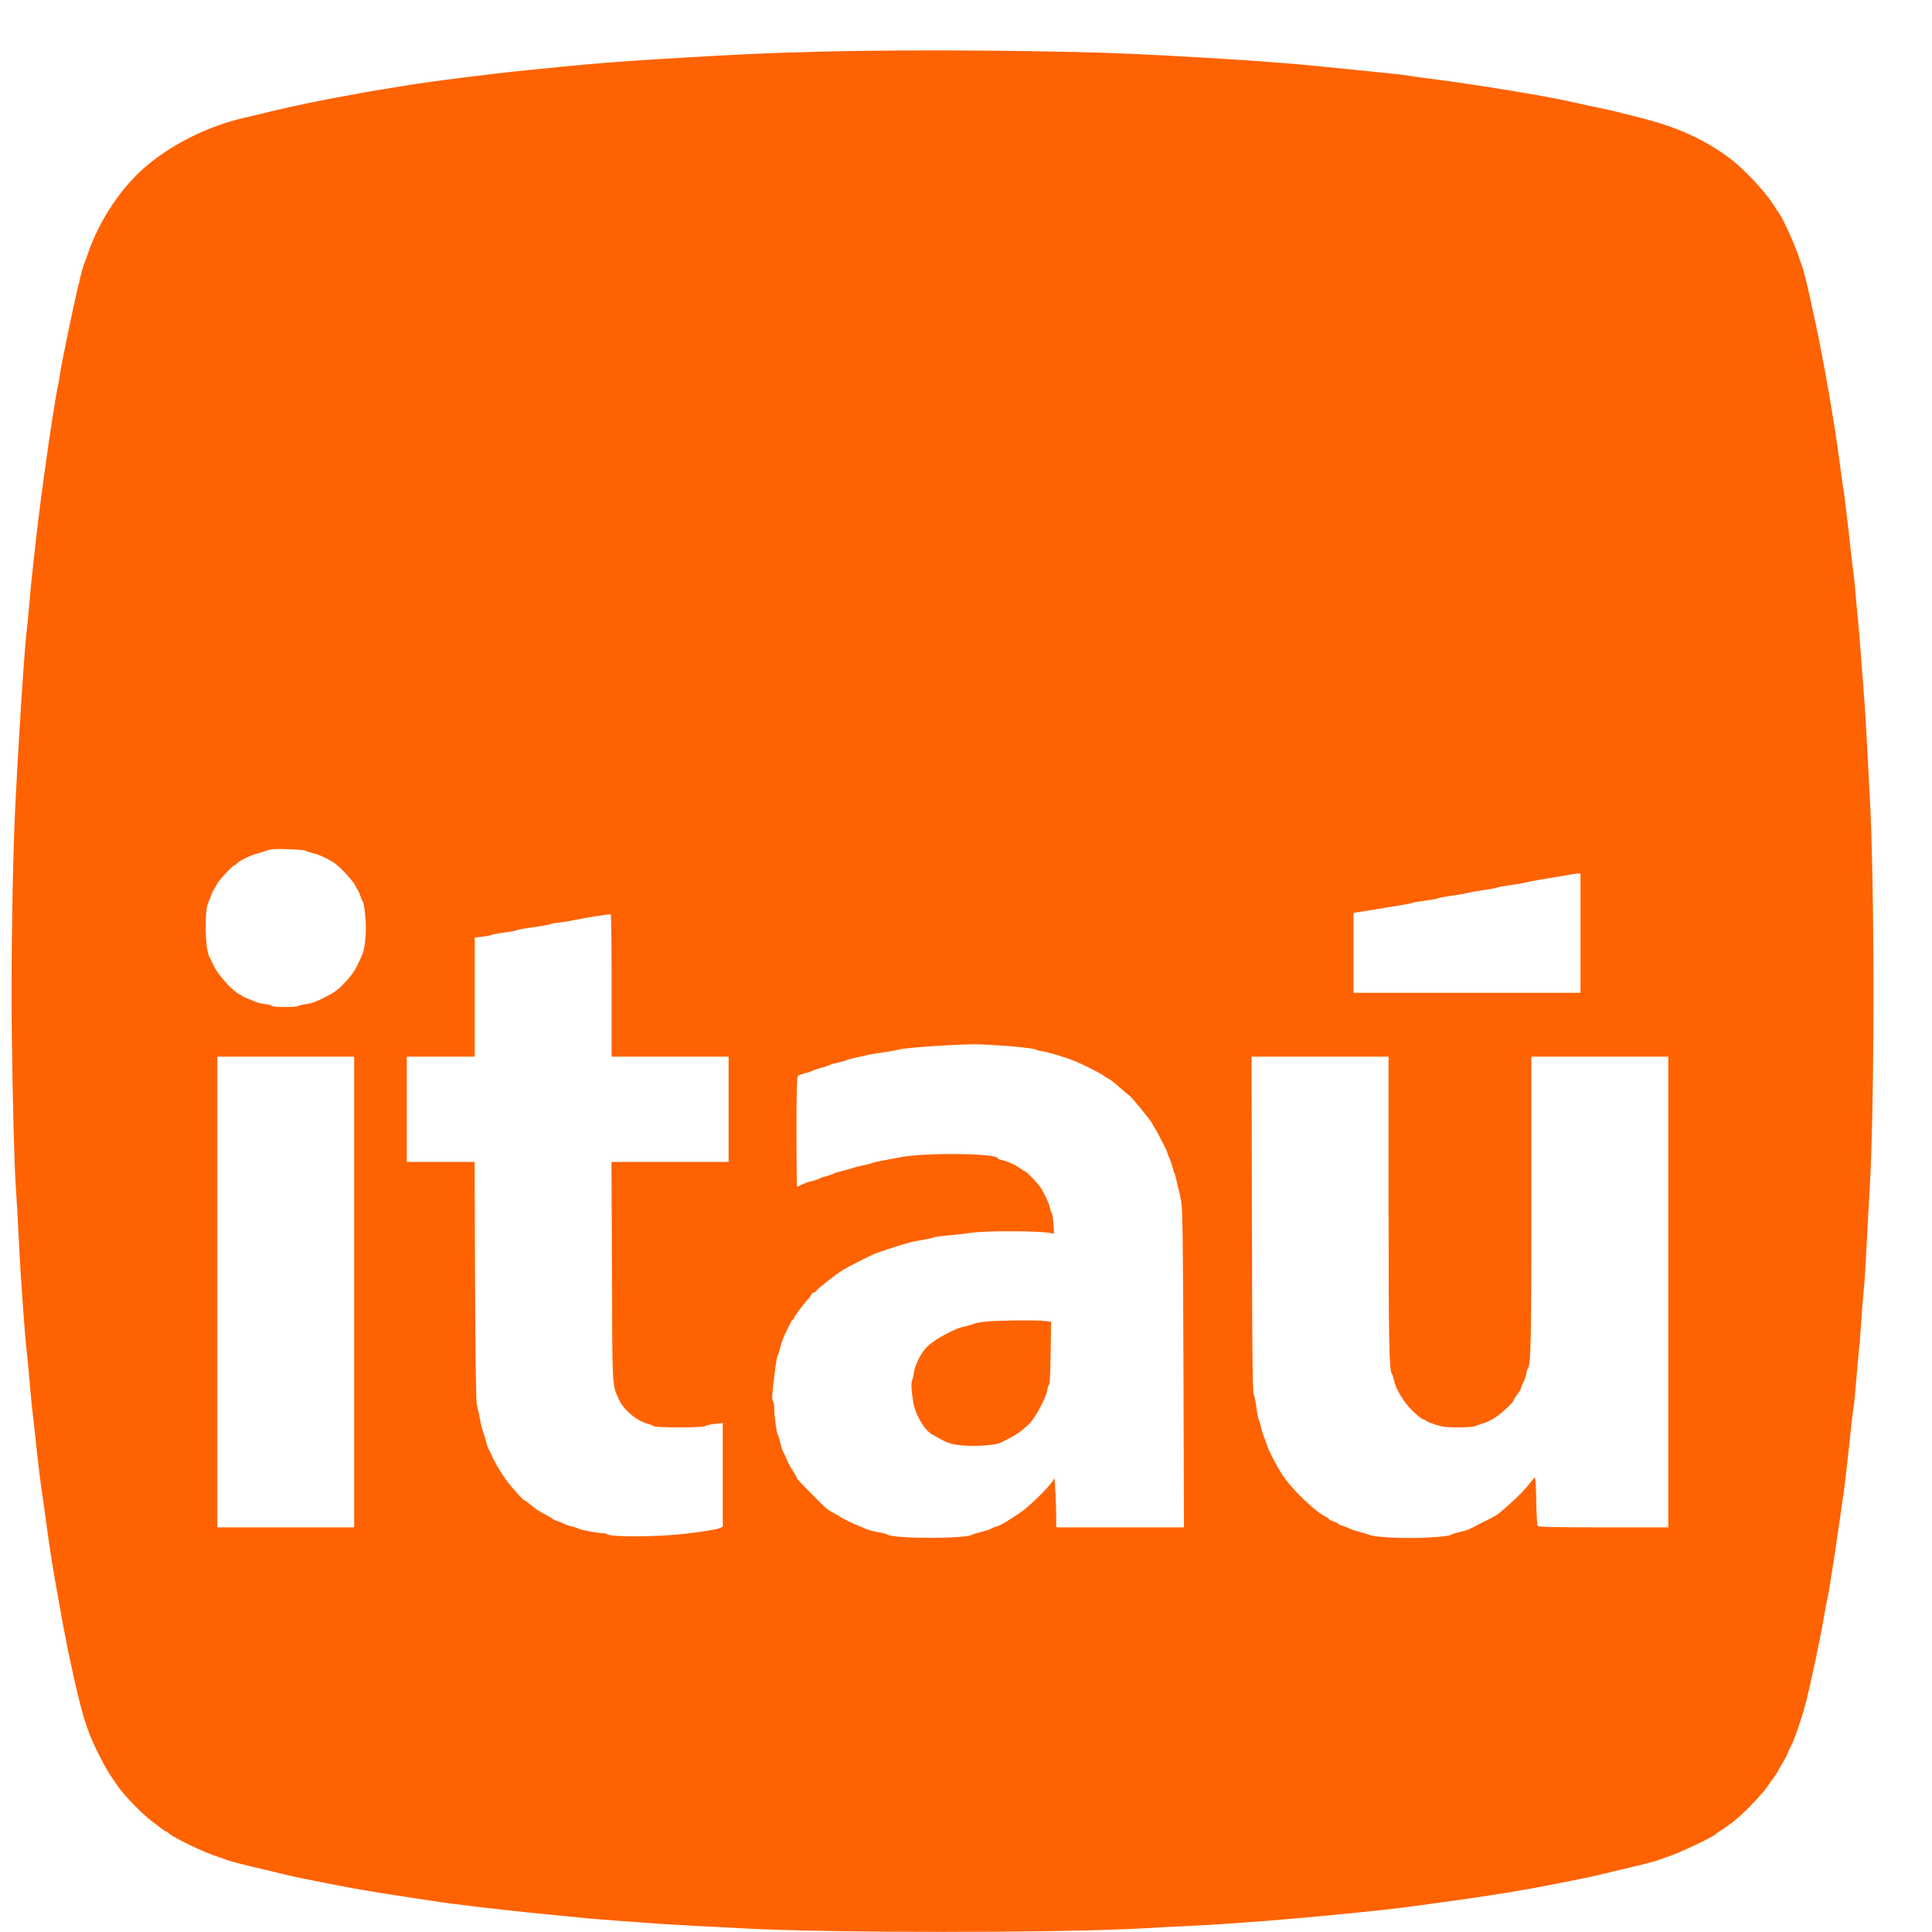 <svg width="32" height="32" viewBox="0 0 32 32" fill="none" xmlns="http://www.w3.org/2000/svg">
<path d="M13.599 0.855C12.712 0.876 12.06 0.908 10.866 0.982C10.314 1.015 9.711 1.064 9.287 1.107C9.18 1.119 8.957 1.141 8.793 1.156C8.101 1.225 7.073 1.356 6.641 1.43C6.55 1.446 6.416 1.468 6.341 1.479C6.267 1.489 6.135 1.513 6.05 1.528C5.965 1.544 5.821 1.572 5.731 1.587C5.411 1.642 4.866 1.754 4.558 1.828C4.472 1.85 4.319 1.887 4.219 1.911C4.118 1.934 4.027 1.955 4.015 1.958C3.447 2.094 2.883 2.371 2.449 2.729C2.026 3.076 1.649 3.636 1.459 4.192C1.428 4.279 1.397 4.367 1.387 4.388C1.354 4.463 1.211 5.089 1.108 5.603C1.093 5.689 1.065 5.816 1.05 5.887C1.034 5.957 1.013 6.081 0.999 6.161C0.988 6.241 0.972 6.339 0.963 6.376C0.933 6.488 0.815 7.252 0.74 7.806C0.666 8.343 0.617 8.733 0.575 9.128C0.554 9.322 0.532 9.512 0.528 9.55C0.523 9.587 0.505 9.777 0.488 9.971C0.472 10.165 0.449 10.402 0.437 10.5C0.396 10.86 0.296 12.429 0.245 13.536C0.207 14.356 0.182 16.113 0.195 17.071C0.209 18.266 0.238 19.334 0.265 19.706C0.275 19.856 0.294 20.174 0.305 20.411C0.317 20.648 0.333 20.951 0.342 21.087C0.387 21.764 0.422 22.209 0.439 22.35C0.449 22.436 0.472 22.665 0.488 22.857C0.503 23.049 0.526 23.278 0.536 23.366C0.548 23.454 0.569 23.645 0.584 23.79C0.633 24.254 0.67 24.557 0.701 24.759C0.716 24.867 0.744 25.051 0.759 25.17C0.815 25.601 0.881 26.02 0.953 26.404C0.968 26.491 0.993 26.636 1.011 26.728C1.044 26.923 1.12 27.313 1.174 27.56C1.36 28.424 1.441 28.682 1.66 29.108C1.72 29.225 1.798 29.362 1.833 29.411C1.866 29.46 1.914 29.53 1.939 29.568C2.05 29.734 2.366 30.059 2.54 30.185C2.569 30.206 2.626 30.247 2.662 30.277C2.701 30.308 2.738 30.332 2.748 30.332C2.755 30.332 2.775 30.345 2.79 30.361C2.866 30.436 3.399 30.692 3.627 30.761C3.67 30.774 3.722 30.792 3.744 30.802C3.794 30.825 4.079 30.898 4.422 30.976C4.571 31.012 4.725 31.049 4.761 31.058C4.85 31.082 5.412 31.195 5.837 31.274C6.081 31.319 6.556 31.395 6.855 31.439C6.967 31.454 7.11 31.476 7.174 31.487C7.409 31.528 8.378 31.642 8.987 31.701C9.205 31.723 9.475 31.748 9.587 31.759C9.769 31.779 9.956 31.795 10.847 31.859C10.981 31.869 11.285 31.887 11.525 31.899C11.766 31.91 12.101 31.928 12.272 31.938C13.652 32.018 17.598 32.018 18.958 31.938C19.129 31.926 19.464 31.91 19.705 31.899C20.117 31.879 20.269 31.869 20.916 31.82C21.745 31.756 22.965 31.636 23.377 31.577C23.495 31.56 23.699 31.532 23.833 31.515C24.327 31.45 25.005 31.346 25.393 31.274C25.817 31.195 26.38 31.082 26.469 31.058C26.506 31.049 26.659 31.012 26.808 30.976C27.143 30.9 27.434 30.825 27.486 30.802C27.551 30.778 27.615 30.756 27.68 30.733C27.839 30.68 28.366 30.428 28.411 30.384C28.424 30.371 28.463 30.342 28.496 30.322C28.647 30.226 28.717 30.171 28.855 30.046C29.01 29.903 29.225 29.668 29.277 29.587C29.294 29.56 29.341 29.493 29.38 29.441C29.421 29.386 29.453 29.337 29.453 29.329C29.453 29.321 29.485 29.266 29.521 29.207C29.558 29.149 29.603 29.062 29.62 29.015C29.64 28.97 29.659 28.921 29.667 28.912C29.703 28.863 29.839 28.473 29.897 28.252C29.988 27.909 30.159 27.1 30.221 26.718C30.237 26.62 30.254 26.528 30.26 26.512C30.277 26.469 30.384 25.797 30.481 25.112C30.502 24.961 30.523 24.81 30.529 24.779C30.545 24.689 30.614 24.087 30.646 23.77C30.661 23.613 30.682 23.433 30.694 23.368C30.706 23.304 30.727 23.092 30.742 22.898C30.758 22.704 30.779 22.465 30.789 22.369C30.8 22.271 30.818 22.048 30.829 21.87C30.841 21.692 30.859 21.472 30.868 21.38C30.88 21.288 30.901 20.949 30.917 20.626C30.934 20.303 30.954 19.905 30.965 19.745C31.052 18.321 31.052 14.584 30.965 13.114C30.956 12.948 30.938 12.621 30.927 12.39C30.915 12.159 30.897 11.853 30.888 11.714C30.876 11.573 30.851 11.226 30.829 10.94C30.808 10.654 30.787 10.386 30.781 10.343C30.775 10.3 30.758 10.11 30.742 9.922C30.727 9.734 30.709 9.557 30.704 9.53C30.698 9.503 30.677 9.322 30.655 9.128C30.605 8.66 30.543 8.143 30.529 8.083C30.523 8.055 30.502 7.898 30.481 7.738C30.386 7.005 30.209 5.985 30.058 5.289C30.037 5.191 30.002 5.033 29.981 4.937C29.926 4.686 29.862 4.433 29.841 4.388C29.831 4.367 29.814 4.314 29.8 4.271C29.758 4.126 29.543 3.642 29.488 3.566C29.48 3.554 29.419 3.462 29.353 3.36C29.215 3.15 28.862 2.778 28.651 2.622C28.233 2.31 27.767 2.098 27.167 1.95C27.063 1.924 26.96 1.898 26.856 1.871C26.785 1.85 26.641 1.818 26.333 1.754C26.246 1.735 26.159 1.716 26.071 1.697C25.697 1.605 24.48 1.405 23.688 1.303C23.528 1.284 23.372 1.262 23.339 1.254C23.28 1.242 22.999 1.213 22.428 1.156C22.269 1.141 22.05 1.117 21.943 1.107C21.837 1.096 21.645 1.078 21.517 1.066C21.389 1.057 21.18 1.039 21.052 1.029C20.617 0.992 19.412 0.921 18.745 0.892C17.456 0.835 15.076 0.817 13.599 0.855H13.599ZM5.06 14.09C5.071 14.1 5.128 14.117 5.184 14.131C5.289 14.156 5.436 14.225 5.546 14.3C5.633 14.358 5.839 14.582 5.88 14.66C5.899 14.699 5.92 14.734 5.926 14.74C5.932 14.746 5.949 14.785 5.965 14.828C5.979 14.871 5.996 14.917 6.006 14.926C6.031 14.963 6.06 15.196 6.06 15.369C6.06 15.537 6.035 15.735 6.002 15.808C5.897 16.05 5.847 16.131 5.715 16.272C5.593 16.399 5.542 16.438 5.376 16.521C5.24 16.589 5.143 16.625 5.066 16.632C5.004 16.64 4.949 16.654 4.943 16.662C4.93 16.685 4.509 16.685 4.509 16.662C4.509 16.654 4.461 16.64 4.399 16.632C4.339 16.625 4.263 16.607 4.23 16.593C4.188 16.574 4.146 16.556 4.102 16.54C4.066 16.527 4.031 16.511 4.025 16.505C4.019 16.497 3.99 16.48 3.957 16.464C3.845 16.407 3.612 16.146 3.544 16.003C3.507 15.927 3.473 15.853 3.463 15.837C3.397 15.704 3.385 15.097 3.447 14.956C3.465 14.918 3.49 14.856 3.503 14.818C3.517 14.781 3.533 14.746 3.538 14.74C3.544 14.734 3.567 14.695 3.589 14.652C3.626 14.579 3.856 14.329 3.889 14.329C3.897 14.329 3.914 14.315 3.928 14.297C3.965 14.256 4.153 14.164 4.267 14.135C4.321 14.121 4.381 14.102 4.403 14.092C4.424 14.082 4.476 14.072 4.519 14.066C4.633 14.055 5.035 14.072 5.06 14.09ZM26.178 15.455V16.444H22.418V15.12L22.627 15.087C23.091 15.014 23.379 14.965 23.397 14.954C23.408 14.946 23.503 14.93 23.61 14.917C23.716 14.903 23.814 14.885 23.823 14.877C23.835 14.87 23.926 14.852 24.027 14.838C24.127 14.826 24.259 14.803 24.317 14.787C24.375 14.774 24.498 14.752 24.589 14.74C24.68 14.728 24.771 14.711 24.792 14.703C24.814 14.693 24.91 14.675 25.005 14.662C25.102 14.65 25.211 14.633 25.248 14.621C25.284 14.611 25.424 14.584 25.558 14.562C25.692 14.54 25.866 14.511 25.945 14.497C26.025 14.482 26.11 14.47 26.135 14.468L26.178 14.466V15.455ZM10.13 16.329V17.502H12.068V19.245H10.128L10.136 21.061C10.142 23.018 10.138 22.922 10.243 23.163C10.322 23.349 10.547 23.539 10.741 23.586C10.773 23.594 10.81 23.609 10.826 23.621C10.863 23.65 11.648 23.65 11.683 23.619C11.698 23.607 11.768 23.592 11.841 23.584L11.971 23.57V25.288L11.919 25.311C11.871 25.333 11.648 25.368 11.341 25.405C10.905 25.456 10.111 25.462 10.064 25.413C10.053 25.404 10.022 25.396 9.992 25.396C9.917 25.396 9.603 25.337 9.579 25.319C9.568 25.311 9.516 25.292 9.461 25.28C9.409 25.267 9.357 25.249 9.345 25.241C9.335 25.231 9.291 25.214 9.248 25.2C9.205 25.186 9.167 25.168 9.161 25.163C9.155 25.157 9.12 25.135 9.083 25.113C8.922 25.027 8.874 24.996 8.789 24.924C8.738 24.882 8.692 24.847 8.682 24.847C8.663 24.845 8.515 24.683 8.399 24.534C8.31 24.418 8.178 24.197 8.134 24.083C8.118 24.046 8.101 24.011 8.095 24.005C8.087 23.999 8.068 23.938 8.048 23.868C8.031 23.797 8.008 23.723 7.998 23.701C7.988 23.68 7.965 23.592 7.95 23.506C7.933 23.424 7.916 23.342 7.897 23.261C7.884 23.202 7.874 22.512 7.868 21.208L7.861 19.245H6.738V17.502H7.863V15.527L7.994 15.514C8.066 15.506 8.134 15.492 8.143 15.485C8.155 15.477 8.25 15.459 8.357 15.445C8.463 15.432 8.56 15.412 8.57 15.404C8.581 15.396 8.704 15.375 8.841 15.357C8.981 15.337 9.103 15.316 9.112 15.308C9.124 15.3 9.188 15.287 9.258 15.281C9.349 15.27 9.439 15.255 9.529 15.236C9.737 15.193 10.099 15.136 10.116 15.146C10.124 15.149 10.13 15.682 10.13 16.329L10.13 16.329ZM16.555 17.316C16.826 17.331 17.133 17.367 17.156 17.384C17.167 17.392 17.214 17.406 17.262 17.412C17.373 17.43 17.642 17.51 17.805 17.576C17.941 17.631 18.243 17.784 18.29 17.823C18.305 17.835 18.34 17.858 18.367 17.87C18.394 17.884 18.48 17.952 18.555 18.019C18.631 18.088 18.701 18.146 18.71 18.15C18.739 18.164 19.084 18.587 19.084 18.61C19.084 18.616 19.102 18.648 19.123 18.677C19.164 18.736 19.336 19.075 19.336 19.096C19.336 19.104 19.352 19.147 19.373 19.192C19.392 19.238 19.416 19.306 19.424 19.343C19.431 19.381 19.445 19.42 19.453 19.431C19.46 19.441 19.478 19.504 19.491 19.569C19.503 19.633 19.519 19.7 19.524 19.715C19.532 19.731 19.549 19.815 19.565 19.901C19.588 20.031 19.594 20.518 19.602 22.677L19.61 25.298H17.495L17.493 25.067C17.491 24.941 17.485 24.759 17.477 24.663L17.466 24.487L17.41 24.565C17.321 24.685 17.028 24.967 16.912 25.045C16.658 25.214 16.59 25.255 16.52 25.278C16.477 25.29 16.421 25.314 16.394 25.329C16.365 25.343 16.293 25.366 16.235 25.378C16.177 25.392 16.119 25.41 16.109 25.417C16.01 25.491 14.789 25.49 14.694 25.415C14.685 25.407 14.615 25.39 14.539 25.376C14.466 25.363 14.378 25.341 14.345 25.325C14.315 25.311 14.231 25.276 14.163 25.249C14.085 25.214 14.009 25.177 13.935 25.135C13.883 25.103 13.831 25.072 13.778 25.043C13.696 24.998 13.669 24.973 13.448 24.749C13.221 24.52 13.192 24.489 13.192 24.467C13.192 24.459 13.167 24.416 13.138 24.371C13.107 24.326 13.062 24.244 13.039 24.191C13.016 24.136 12.985 24.072 12.971 24.044C12.956 24.017 12.935 23.946 12.921 23.887C12.907 23.829 12.89 23.77 12.882 23.76C12.861 23.733 12.824 23.454 12.824 23.333C12.824 23.276 12.815 23.22 12.803 23.208C12.78 23.184 12.785 23.106 12.845 22.634C12.857 22.542 12.874 22.457 12.882 22.448C12.89 22.436 12.907 22.385 12.919 22.332C12.944 22.23 12.997 22.097 13.051 21.997C13.068 21.964 13.091 21.919 13.103 21.895C13.115 21.87 13.13 21.85 13.14 21.85C13.148 21.85 13.153 21.839 13.153 21.825C13.153 21.803 13.367 21.523 13.404 21.498C13.411 21.492 13.425 21.472 13.431 21.453C13.438 21.431 13.462 21.412 13.483 21.406C13.504 21.4 13.522 21.388 13.522 21.38C13.522 21.361 13.848 21.102 13.958 21.037C14.037 20.988 14.216 20.896 14.475 20.771C14.512 20.752 14.874 20.634 15.034 20.589C15.092 20.571 15.206 20.548 15.286 20.536C15.365 20.522 15.441 20.507 15.45 20.499C15.462 20.491 15.578 20.473 15.712 20.462C15.846 20.45 16.01 20.43 16.08 20.42C16.355 20.379 17.323 20.387 17.425 20.43C17.46 20.446 17.462 20.438 17.448 20.272C17.441 20.176 17.427 20.093 17.419 20.087C17.41 20.082 17.398 20.044 17.39 20.005C17.377 19.933 17.303 19.774 17.233 19.666C17.189 19.598 17.001 19.402 16.979 19.402C16.972 19.402 16.939 19.382 16.906 19.357C16.82 19.294 16.683 19.232 16.6 19.216C16.559 19.208 16.526 19.194 16.526 19.186C16.526 19.1 15.274 19.087 14.898 19.171C14.849 19.181 14.737 19.202 14.646 19.218C14.555 19.233 14.464 19.255 14.442 19.265C14.421 19.274 14.351 19.292 14.287 19.304C14.223 19.316 14.154 19.334 14.132 19.343C14.111 19.353 14.034 19.375 13.96 19.392C13.886 19.41 13.816 19.429 13.805 19.439C13.793 19.447 13.741 19.467 13.687 19.48C13.634 19.494 13.58 19.514 13.57 19.521C13.559 19.529 13.506 19.547 13.454 19.561C13.4 19.572 13.324 19.6 13.286 19.619C13.245 19.641 13.208 19.657 13.202 19.657C13.196 19.657 13.192 19.247 13.192 18.748C13.192 18.041 13.198 17.835 13.218 17.819C13.231 17.808 13.286 17.788 13.338 17.774C13.392 17.763 13.444 17.745 13.454 17.737C13.466 17.729 13.53 17.706 13.599 17.688C13.669 17.668 13.735 17.647 13.745 17.639C13.756 17.629 13.816 17.613 13.878 17.6C13.943 17.586 14.008 17.569 14.024 17.559C14.041 17.551 14.121 17.529 14.2 17.512C14.262 17.5 14.323 17.486 14.384 17.471C14.405 17.465 14.514 17.447 14.627 17.431C14.739 17.416 14.857 17.394 14.888 17.384C15.001 17.349 16.016 17.285 16.245 17.298C16.309 17.302 16.448 17.31 16.555 17.316L16.555 17.316ZM5.866 21.4V25.298H3.599V17.502H5.866V21.4ZM22.999 19.931C22.999 22.25 23.009 22.699 23.056 22.761C23.065 22.771 23.077 22.81 23.085 22.847C23.112 22.994 23.238 23.208 23.381 23.353C23.457 23.431 23.542 23.5 23.569 23.507C23.598 23.514 23.62 23.525 23.62 23.533C23.62 23.541 23.688 23.568 23.771 23.596C23.895 23.635 23.961 23.642 24.155 23.642C24.29 23.642 24.408 23.633 24.436 23.621C24.461 23.608 24.521 23.588 24.569 23.574C24.618 23.561 24.705 23.519 24.763 23.48C24.872 23.41 25.073 23.222 25.073 23.19C25.073 23.18 25.1 23.137 25.131 23.096C25.164 23.053 25.19 23.01 25.19 22.998C25.19 22.986 25.207 22.945 25.226 22.906C25.248 22.867 25.271 22.8 25.279 22.759C25.284 22.716 25.298 22.673 25.308 22.663C25.356 22.601 25.364 22.205 25.364 19.907V17.502H27.632V25.298H26.558C25.719 25.298 25.478 25.292 25.467 25.272C25.459 25.261 25.449 25.074 25.445 24.861C25.442 24.649 25.432 24.475 25.424 24.475C25.416 24.475 25.393 24.499 25.37 24.528C25.261 24.677 25.091 24.845 24.823 25.069C24.785 25.1 24.705 25.143 24.531 25.229C24.451 25.268 24.364 25.313 24.337 25.327C24.31 25.341 24.236 25.363 24.172 25.376C24.108 25.39 24.052 25.407 24.046 25.415C24.027 25.445 23.684 25.474 23.345 25.474C23.011 25.474 22.74 25.451 22.66 25.417C22.639 25.407 22.565 25.384 22.495 25.366C22.426 25.349 22.362 25.325 22.35 25.317C22.341 25.309 22.294 25.29 22.249 25.276C22.203 25.264 22.166 25.247 22.166 25.239C22.166 25.231 22.131 25.214 22.088 25.2C22.046 25.186 22.011 25.168 22.011 25.16C22.011 25.153 21.99 25.137 21.965 25.125C21.798 25.049 21.42 24.691 21.261 24.459C21.164 24.319 21.015 24.036 20.984 23.933C20.972 23.891 20.949 23.831 20.935 23.799C20.922 23.766 20.899 23.696 20.887 23.642C20.875 23.588 20.858 23.531 20.848 23.511C20.838 23.494 20.821 23.402 20.809 23.306C20.798 23.212 20.776 23.116 20.765 23.094C20.747 23.065 20.739 22.366 20.736 20.277L20.73 17.502H22.999L22.999 19.931Z" fill="#FF6200"/>
<path d="M16.331 21.889C16.242 21.899 16.152 21.915 16.132 21.925C16.112 21.937 16.047 21.955 15.988 21.969C15.93 21.981 15.852 22.005 15.816 22.023C15.545 22.153 15.413 22.239 15.323 22.343C15.236 22.444 15.149 22.63 15.135 22.746C15.131 22.786 15.118 22.838 15.108 22.86C15.088 22.906 15.095 23.048 15.128 23.234C15.164 23.436 15.308 23.683 15.436 23.757C15.664 23.887 15.708 23.907 15.834 23.929C16.062 23.967 16.495 23.945 16.589 23.889C16.605 23.879 16.672 23.845 16.737 23.813C16.803 23.779 16.887 23.724 16.927 23.69C16.967 23.656 17.012 23.616 17.028 23.602C17.131 23.516 17.321 23.168 17.346 23.024C17.352 22.988 17.366 22.946 17.377 22.93C17.39 22.912 17.399 22.727 17.402 22.397L17.41 21.893L17.312 21.881C17.18 21.863 16.53 21.869 16.331 21.889Z" fill="#FF6200"/>
</svg>
